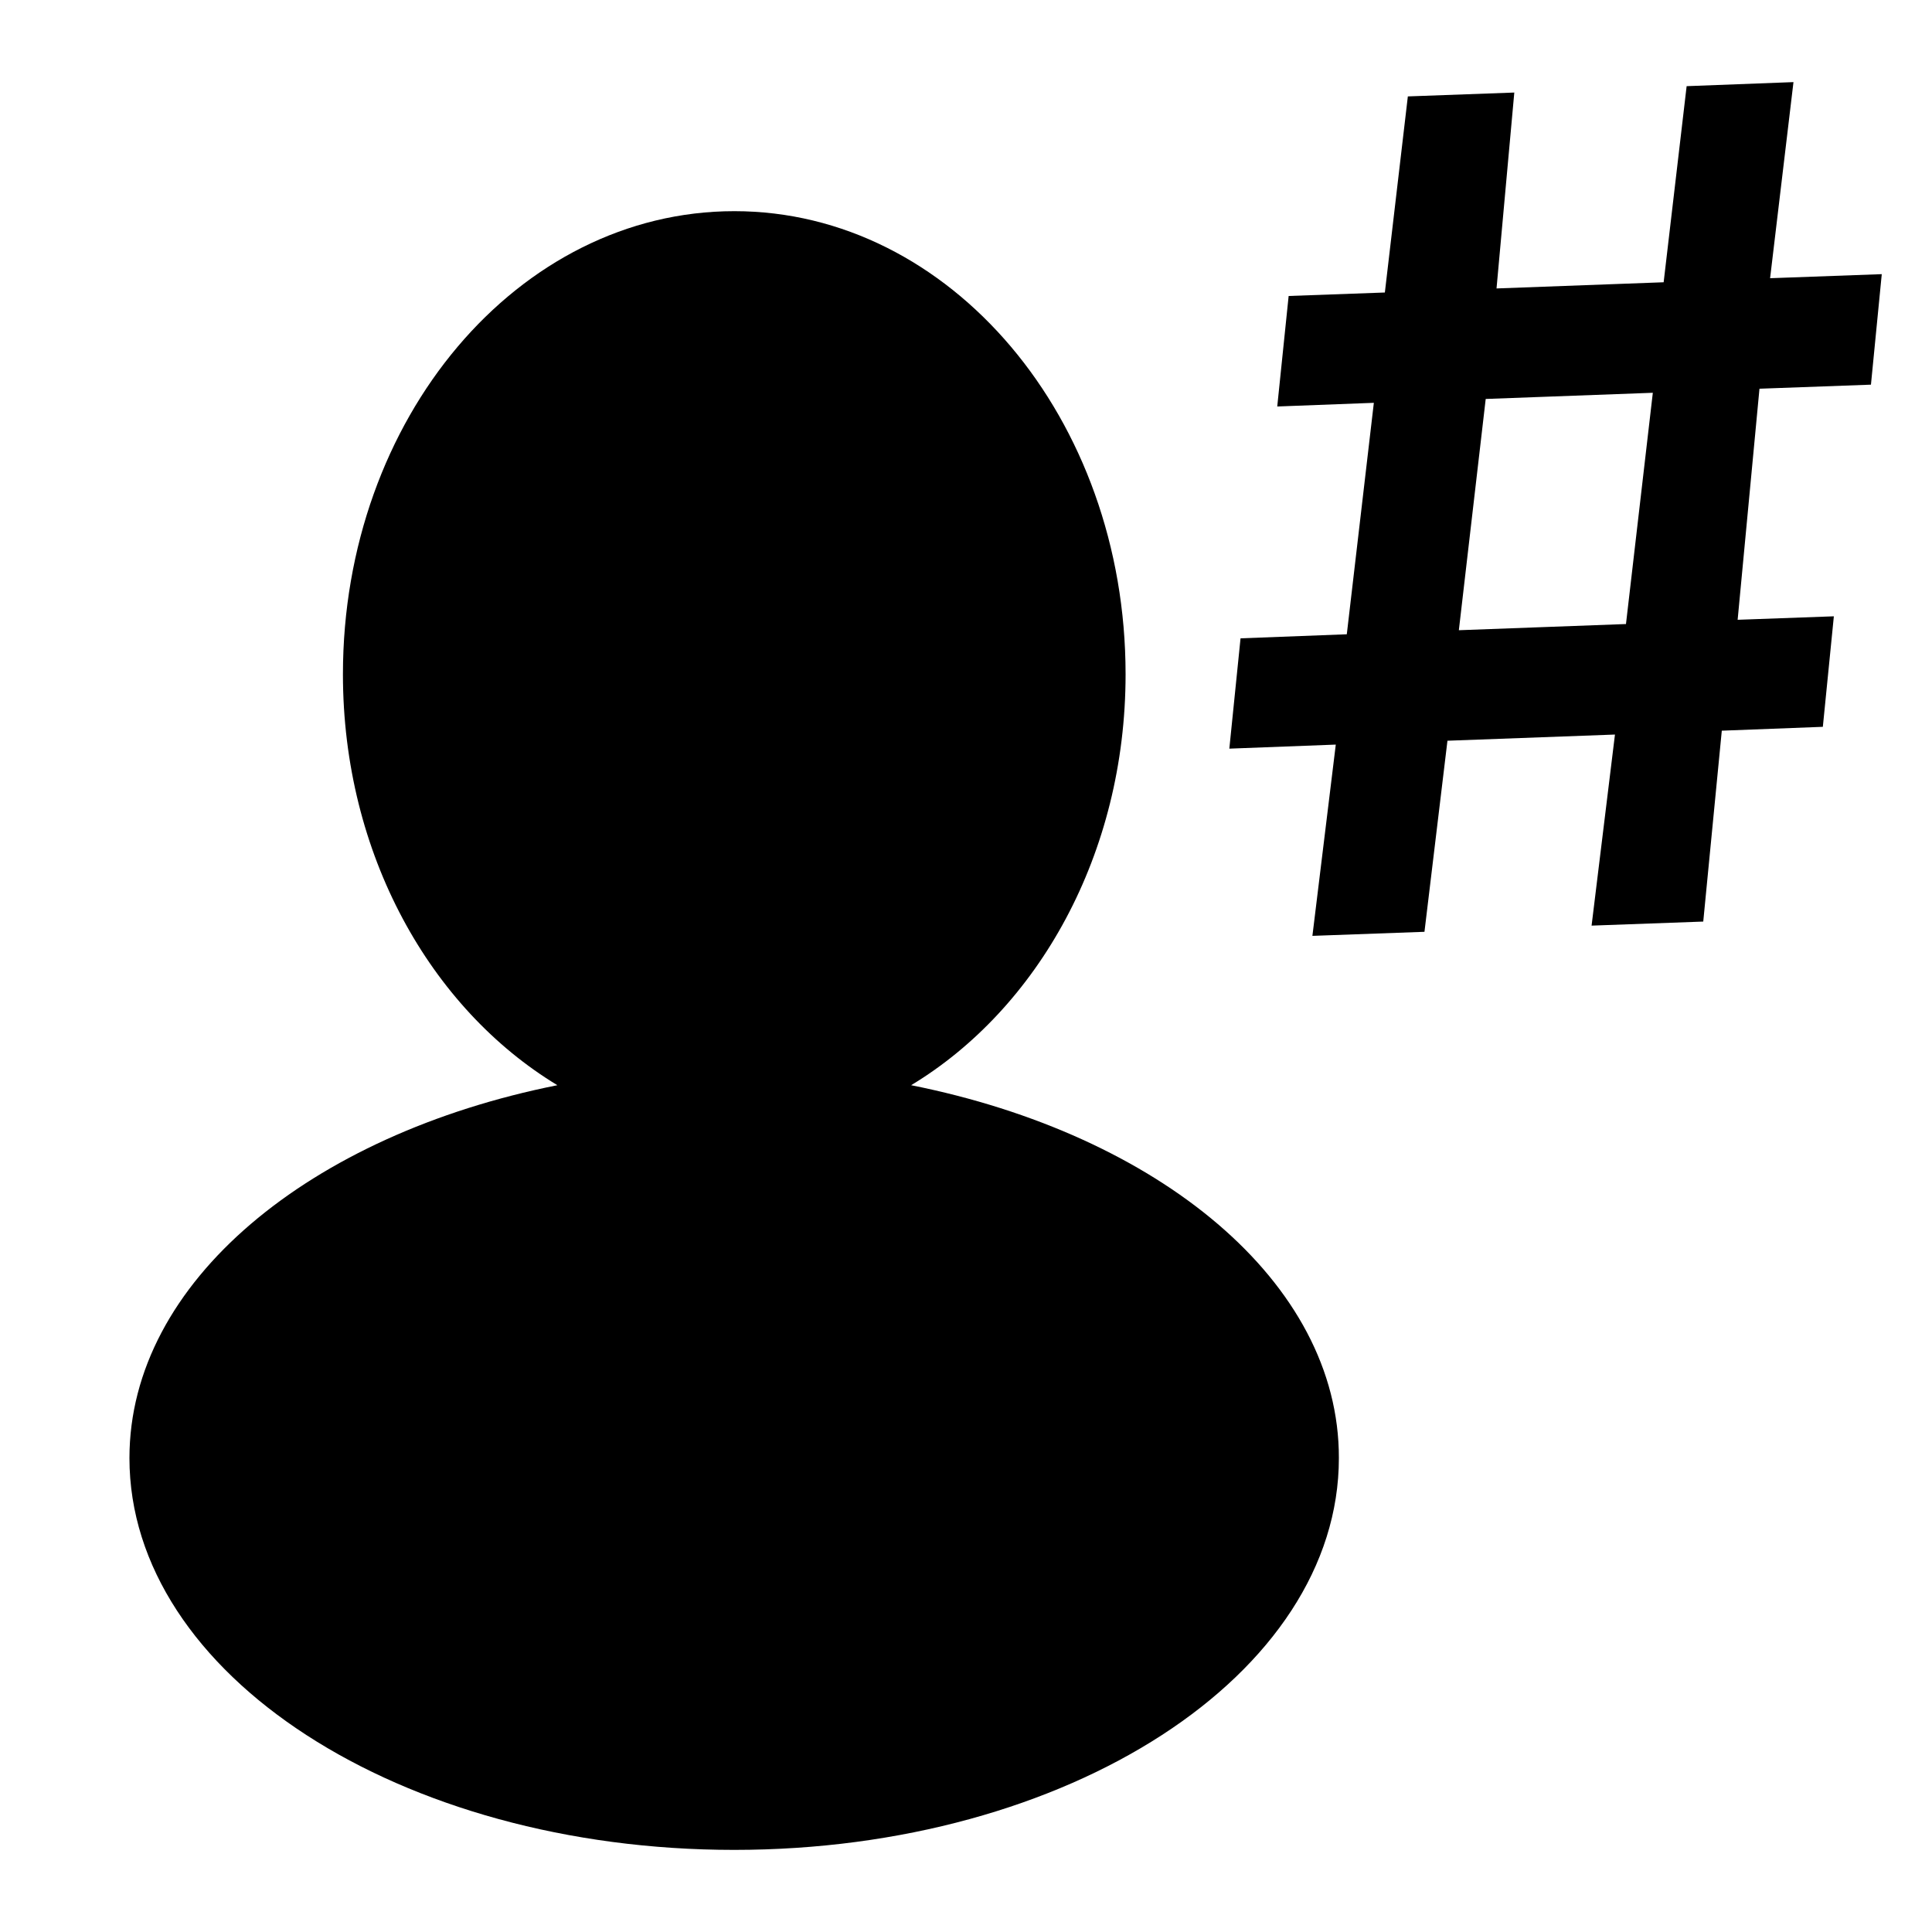 <?xml version="1.0" encoding="utf-8"?>
<!-- Generator: Adobe Illustrator 17.0.0, SVG Export Plug-In . SVG Version: 6.00 Build 0)  -->
<!DOCTYPE svg PUBLIC "-//W3C//DTD SVG 1.1//EN" "http://www.w3.org/Graphics/SVG/1.1/DTD/svg11.dtd">
<svg version="1.1" id="图层_1" xmlns="http://www.w3.org/2000/svg" xmlns:xlink="http://www.w3.org/1999/xlink" x="0px" y="0px"
	 width="10px" height="10px" viewBox="0 0 10 10" enable-background="new 0 0 10 10" xml:space="preserve">
<g>
	<g>
		<path d="M4.716,5.617c0.656-0.396,1.11-1.195,1.11-2.127c0-1.325-0.907-2.397-2.025-2.397c-1.119,0-2.026,1.073-2.026,2.397
			c0,0.932,0.454,1.73,1.11,2.127c-1.279,0.255-2.215,1.018-2.215,1.93c0,1.12,1.401,2.028,3.13,2.028
			c1.729,0,3.13-0.908,3.13-2.028C6.932,6.635,5.995,5.872,4.716,5.617z M9.684,1.991L9.74,1.419L9.162,1.44l0.121-1.015L8.73,0.446
			L8.611,1.461L7.746,1.493l0.092-1.014l-0.551,0.02L7.168,1.514L6.67,1.532L6.611,2.104l0.5-0.019L6.971,3.283l-0.55,0.021
			L6.363,3.875l0.551-0.021L6.793,4.844l0.58-0.021l0.119-0.989l0.867-0.032L8.238,4.791L8.816,4.77l0.096-0.988l0.523-0.02
			L9.492,3.19L8.994,3.208l0.113-1.196L9.684,1.991z M8.416,3.23L7.551,3.262l0.139-1.197l0.865-0.032L8.416,3.23z"/>
	</g>
</g>
</svg>
